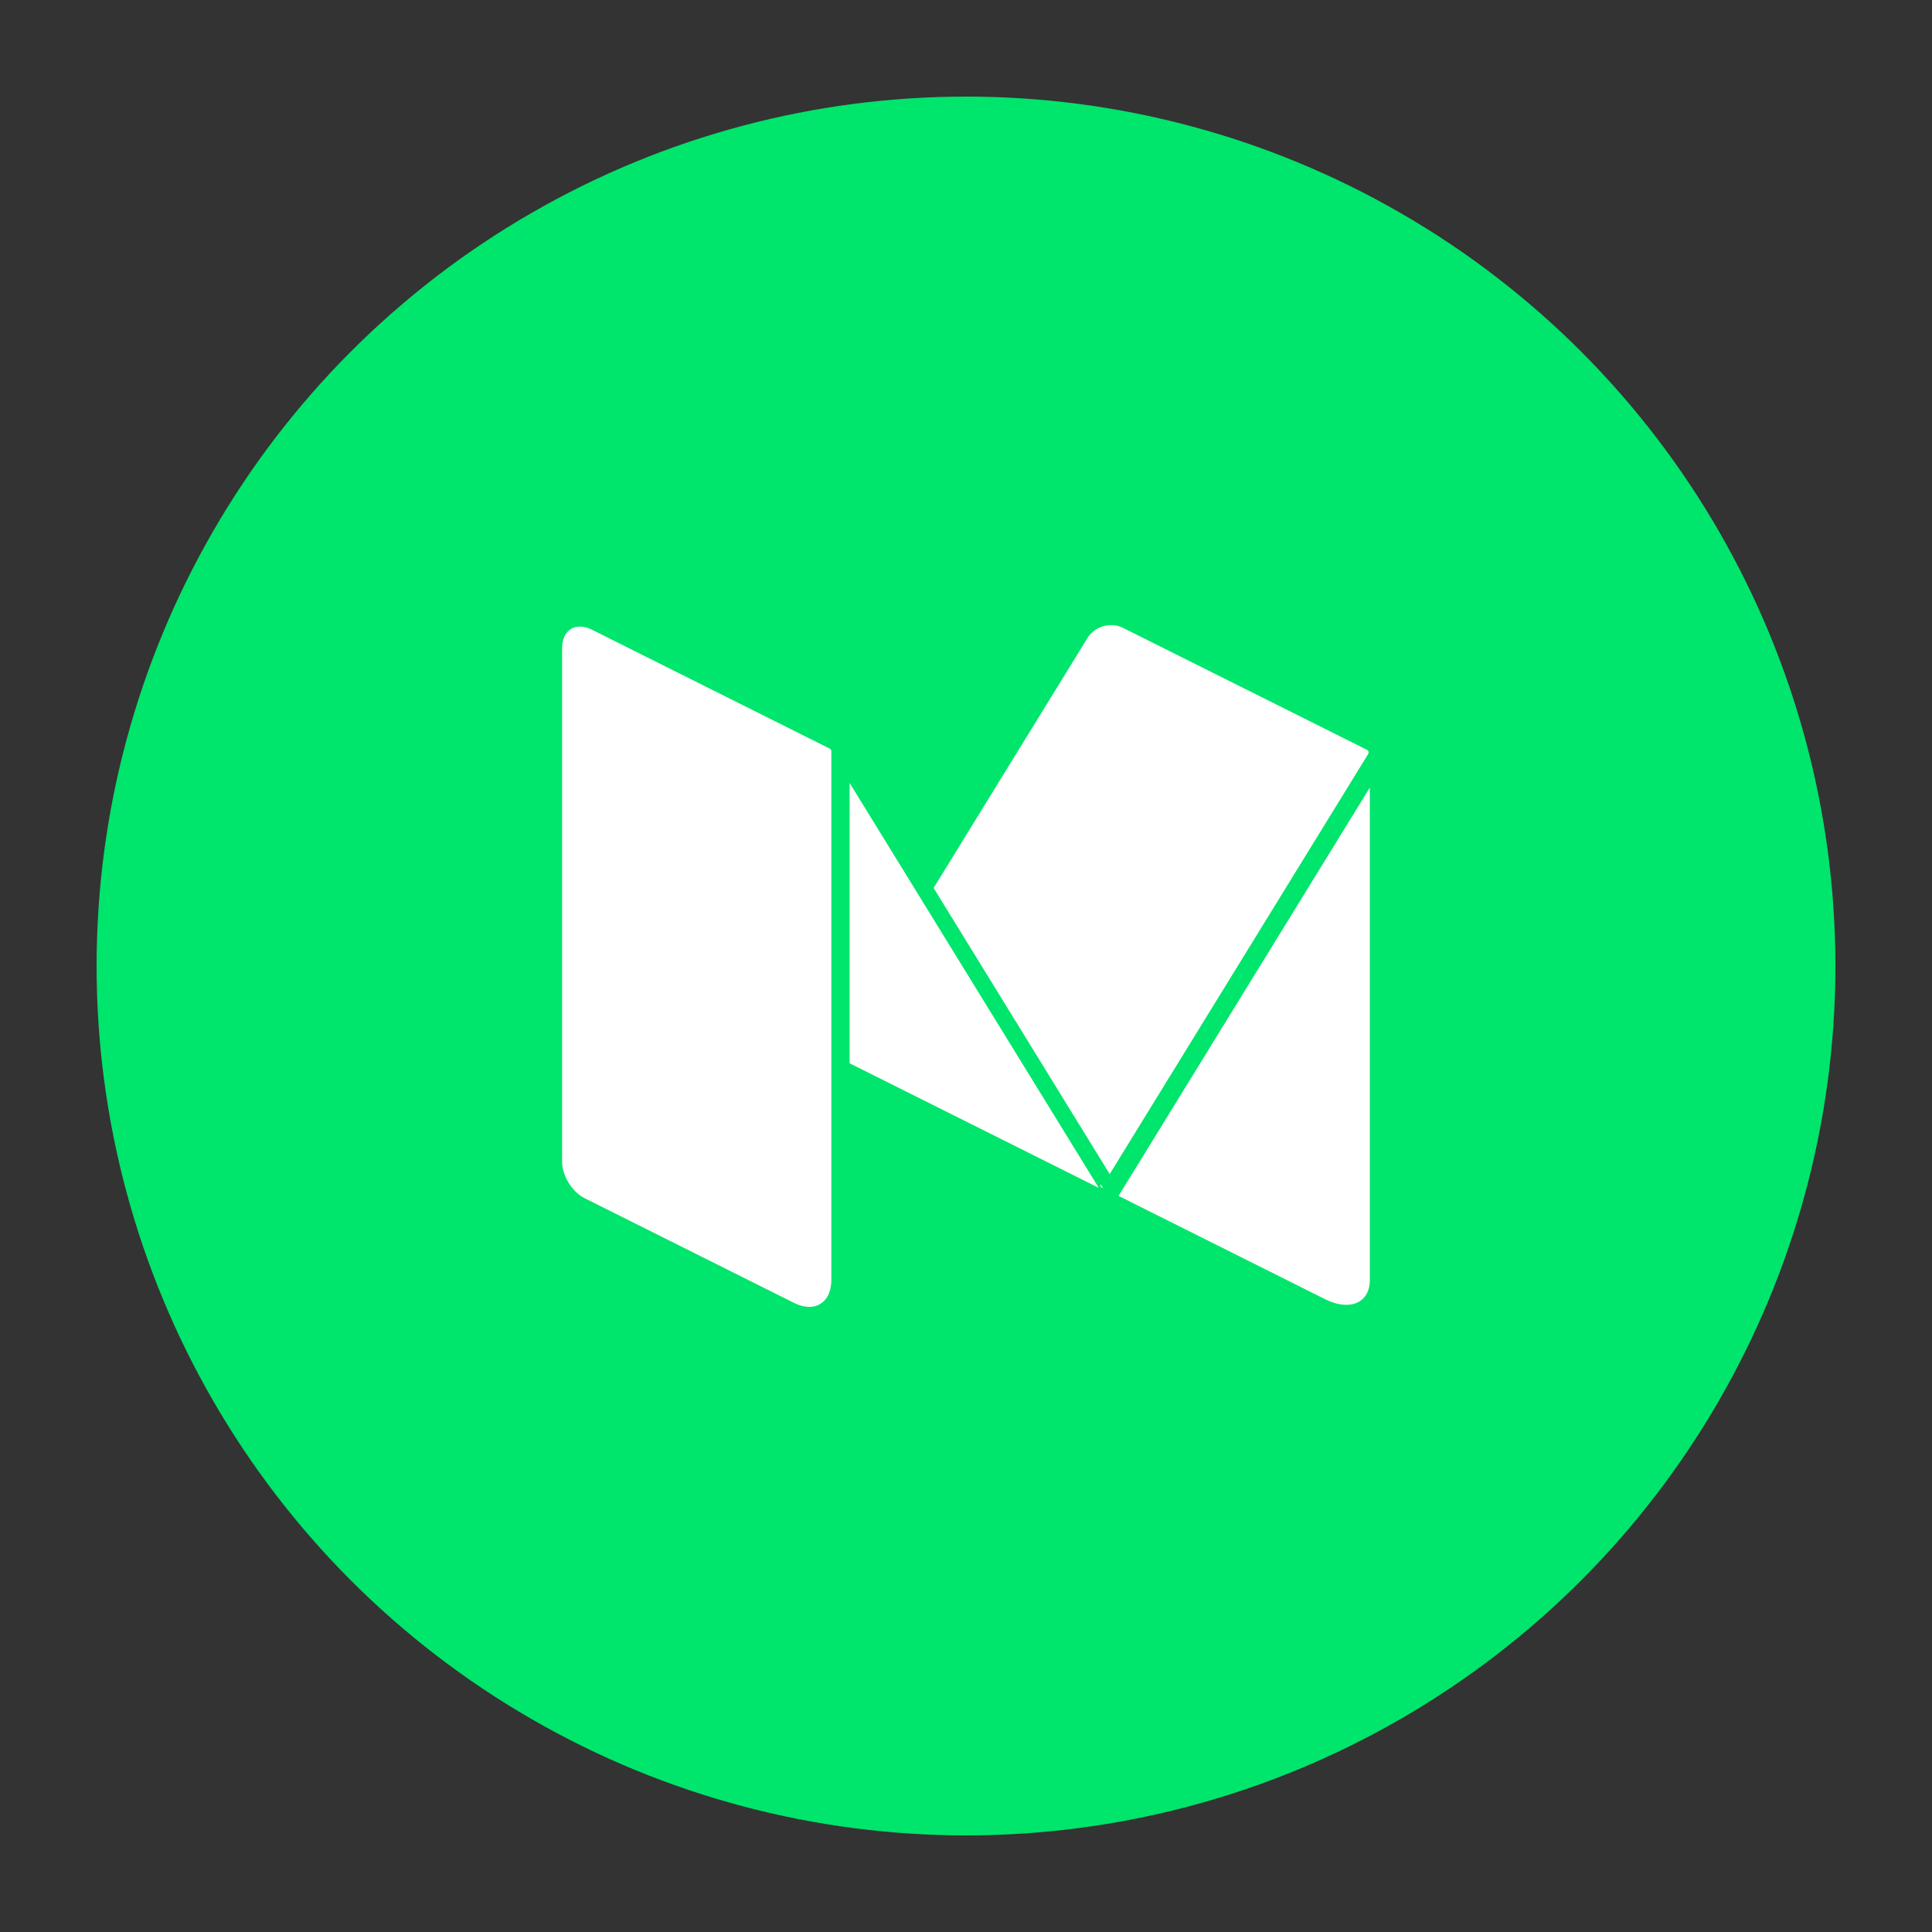 <?xml version="1.0" ?><!DOCTYPE svg  PUBLIC '-//W3C//DTD SVG 1.1//EN'  'http://www.w3.org/Graphics/SVG/1.1/DTD/svg11.dtd'><svg enable-background="new 0 0 100 100" height="100px" id="Layer_1" version="1.1" viewBox="0 0 100 100" width="100px" xml:space="preserve" xmlns="http://www.w3.org/2000/svg" xmlns:xlink="http://www.w3.org/1999/xlink"><rect x="0" y="0" width="100" height="100" fill="#333333" stroke="none"/><g><circle cx="50" cy="50" fill="#00E56B" r="45"/><g id="XMLID_110_"><g id="XMLID_111_"><path d="M43.031,66.248c0,1.186-0.868,1.723-1.93,1.191l-10.849-5.424     c-0.636-0.318-1.158-1.16-1.158-1.873V33.549c0-0.949,0.696-1.379,1.546-0.955l12.316,6.158c0.046,0.025,0.074,0.07,0.074,0.123     V66.248z" fill="#FFFFFF" id="XMLID_112_"/><g><polygon fill="#FFFFFF" points="43.975,40.523 43.975,55.035 56.873,61.484     "/></g><g><path d="M70.753,38.809l-12.627-6.312c-0.638-0.318-1.463-0.082-1.837,0.523l-7.965,12.941l9.114,14.809      l13.376-21.738C70.864,38.953,70.835,38.85,70.753,38.809z" fill="#FFFFFF"/></g><g><polygon fill="#FFFFFF" points="56.969,61.291 56.969,61.436 57.099,61.502     "/><path d="M57.896,61.9l10.693,5.348c1.277,0.639,2.314,0.191,2.314-1V40.762L57.896,61.9z" fill="#FFFFFF"/></g></g></g></g></svg>